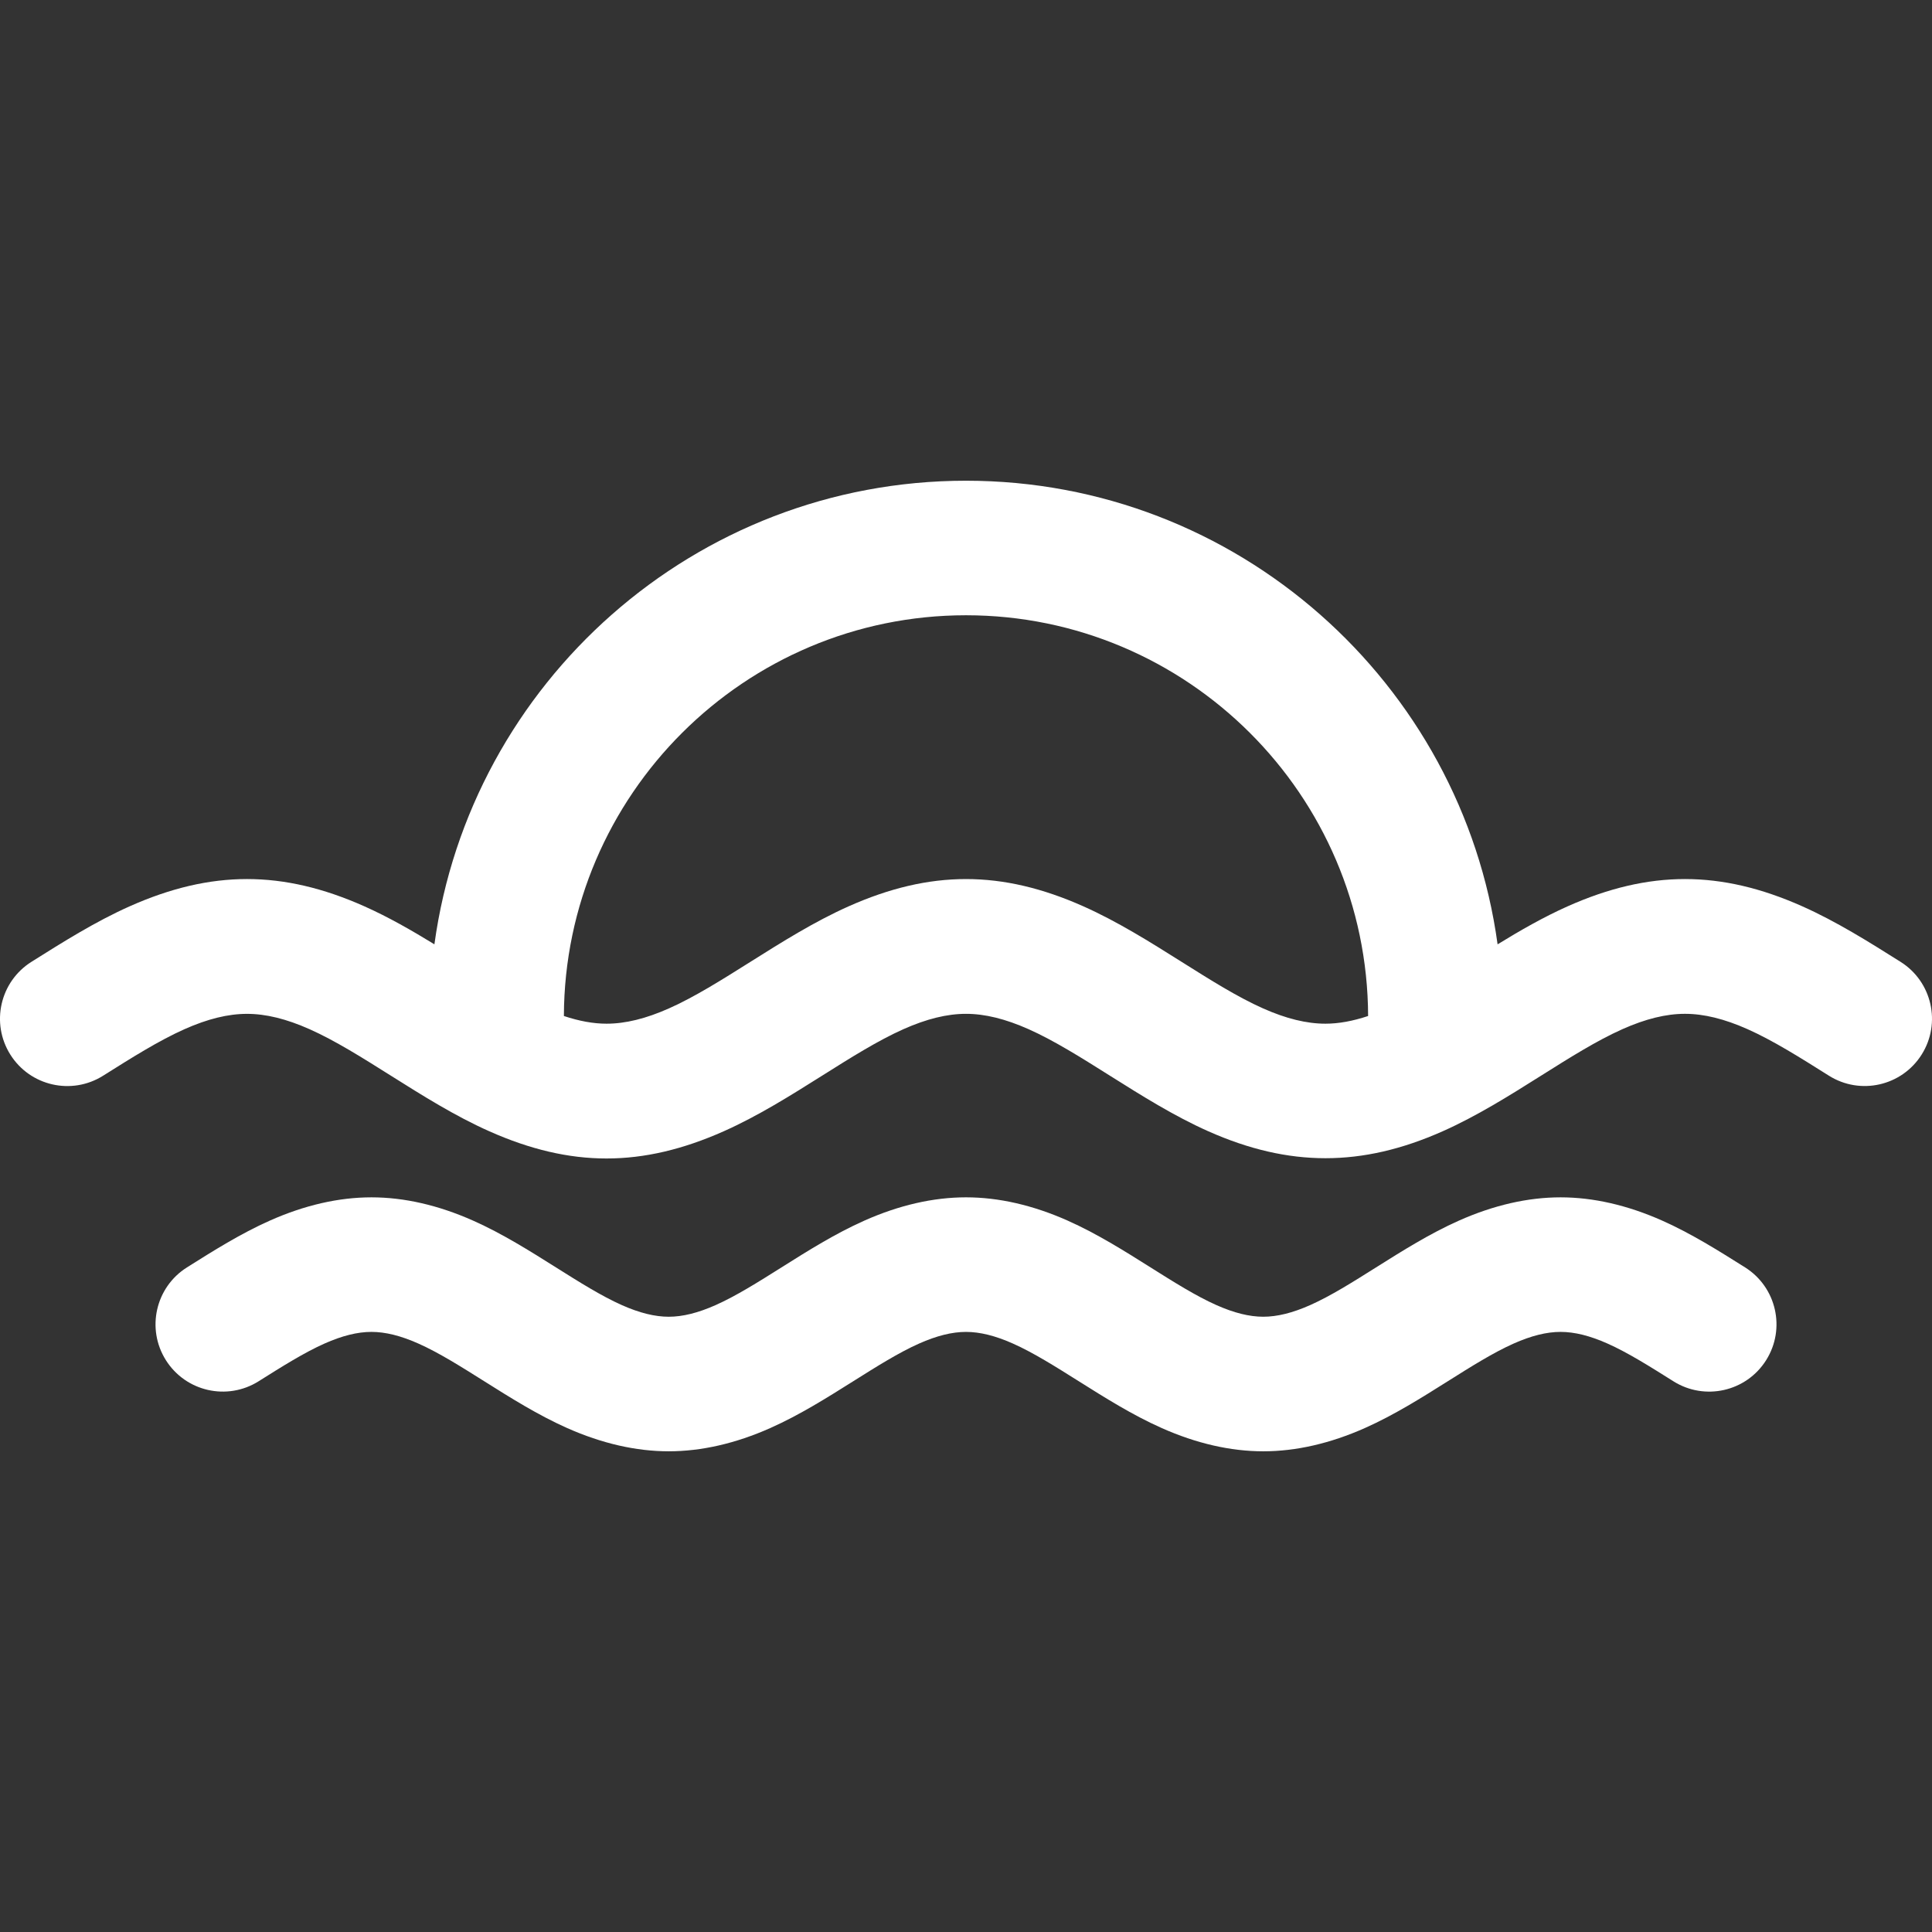 <?xml version="1.0" encoding="iso-8859-1"?>
<!-- Uploaded to: SVG Repo, www.svgrepo.com, Generator: SVG Repo Mixer Tools -->
<!DOCTYPE svg PUBLIC "-//W3C//DTD SVG 1.1//EN" "http://www.w3.org/Graphics/SVG/1.1/DTD/svg11.dtd">
<svg fill="#ffffff94" height="24" width="24" version="1.1" id="Capa_1" xmlns="http://www.w3.org/2000/svg" xmlns:xlink="http://www.w3.org/1999/xlink" 
	 viewBox="0 0 215.388 215.388" xml:space="preserve">
<rect x="0" y="0" width="215.388" height="215.388" fill="#333333" stroke="none"/>
<g>
	<path d="M211.884,107.231c-3.507-2.207-7.132-4.489-10.966-6.196c-9.087-4.044-17.049-4.045-26.138,0
		c-2.701,1.202-5.294,2.695-7.822,4.243c-3.989-29.149-29.037-51.685-59.264-51.685c-30.227,0-55.274,22.535-59.264,51.684
		c-2.526-1.547-5.12-3.04-7.822-4.243c-9.088-4.044-17.05-4.044-26.138,0c-3.834,1.707-7.459,3.989-10.966,6.196
		c-3.505,2.207-4.558,6.837-2.351,10.343c2.206,3.506,6.838,4.558,10.343,2.352c3.199-2.015,6.222-3.917,9.073-5.187
		c2.584-1.15,4.863-1.709,6.97-1.709c2.105,0,4.385,0.559,6.969,1.708c2.852,1.27,5.874,3.172,9.082,5.192
		c3.505,2.206,7.129,4.487,10.957,6.19c9.09,4.045,17.049,4.045,26.139,0c3.824-1.702,7.444-3.98,10.965-6.196
		c3.199-2.015,6.222-3.917,9.073-5.187c2.584-1.15,4.863-1.709,6.97-1.709s4.386,0.559,6.97,1.708
		c2.852,1.27,5.874,3.172,9.092,5.199c3.502,2.204,7.122,4.482,10.946,6.184c4.545,2.022,8.819,3.005,13.069,3.005
		s8.524-0.983,13.069-3.005c3.828-1.704,7.452-3.984,10.966-6.196c3.199-2.015,6.222-3.917,9.073-5.187
		c2.584-1.15,4.863-1.709,6.969-1.709c2.106,0,4.386,0.559,6.97,1.708c2.852,1.27,5.874,3.172,9.073,5.187
		c3.506,2.207,8.137,1.154,10.343-2.352C216.441,114.068,215.389,109.438,211.884,107.231z M140.802,112.417
		c-2.844-1.265-5.861-3.165-9.072-5.186c-3.507-2.207-7.132-4.489-10.966-6.196c-9.088-4.044-17.051-4.044-26.139,0
		c-3.834,1.707-7.459,3.989-10.982,6.207c-3.194,2.011-6.212,3.91-9.056,5.175c-2.584,1.15-4.864,1.709-6.97,1.709
		c-1.48,0-3.054-0.293-4.752-0.857c0.085-24.649,20.161-44.677,44.829-44.677s44.744,20.028,44.829,44.677
		c-1.698,0.564-3.272,0.857-4.752,0.857C145.666,114.126,143.386,113.567,140.802,112.417z"/>
	<path d="M194.547,141.294c-2.938-1.85-5.976-3.762-9.231-5.212c-3.873-1.723-7.687-2.597-11.336-2.597
		c-3.65,0-7.464,0.874-11.335,2.597c-3.257,1.449-6.294,3.362-9.231,5.211c-2.606,1.641-5.069,3.19-7.34,4.201
		c-1.967,0.875-3.68,1.301-5.236,1.301s-3.269-0.425-5.235-1.301c-2.272-1.011-4.734-2.561-7.34-4.201
		c-2.938-1.85-5.976-3.762-9.231-5.212c-3.873-1.723-7.687-2.597-11.336-2.597s-7.463,0.874-11.336,2.598
		c-3.256,1.449-6.294,3.362-9.23,5.211c-2.606,1.641-5.068,3.19-7.342,4.202c-1.966,0.875-3.678,1.301-5.234,1.301
		s-3.27-0.426-5.235-1.301c-2.271-1.011-4.734-2.561-7.34-4.201c-2.938-1.85-5.976-3.763-9.231-5.211
		c-3.872-1.724-7.686-2.598-11.336-2.598c-3.649,0-7.463,0.874-11.337,2.598c-3.255,1.449-6.293,3.362-9.23,5.211
		c-3.505,2.207-4.558,6.837-2.351,10.343c2.208,3.506,6.839,4.557,10.343,2.351c2.605-1.64,5.066-3.189,7.339-4.201
		c1.967-0.875,3.68-1.301,5.236-1.301s3.269,0.426,5.235,1.301c2.274,1.012,4.735,2.561,7.341,4.202
		c2.938,1.85,5.978,3.763,9.23,5.211c3.873,1.723,7.687,2.597,11.336,2.597c3.65,0,7.464-0.874,11.335-2.597
		c3.253-1.448,6.292-3.361,9.232-5.211c2.605-1.64,5.066-3.189,7.339-4.201c1.967-0.875,3.68-1.301,5.236-1.301
		s3.27,0.426,5.235,1.301c2.273,1.012,4.734,2.562,7.341,4.202c2.939,1.85,5.979,3.763,9.23,5.21
		c3.872,1.724,7.686,2.598,11.336,2.598c3.649,0,7.463-0.874,11.337-2.598c3.252-1.448,6.291-3.36,9.23-5.211
		c2.604-1.64,5.065-3.189,7.341-4.202c1.966-0.875,3.678-1.301,5.234-1.301s3.27,0.426,5.235,1.301
		c2.273,1.012,4.734,2.562,7.34,4.202c3.505,2.208,8.136,1.156,10.343-2.351C199.104,148.131,198.052,143.5,194.547,141.294z"/>
</g>
</svg>